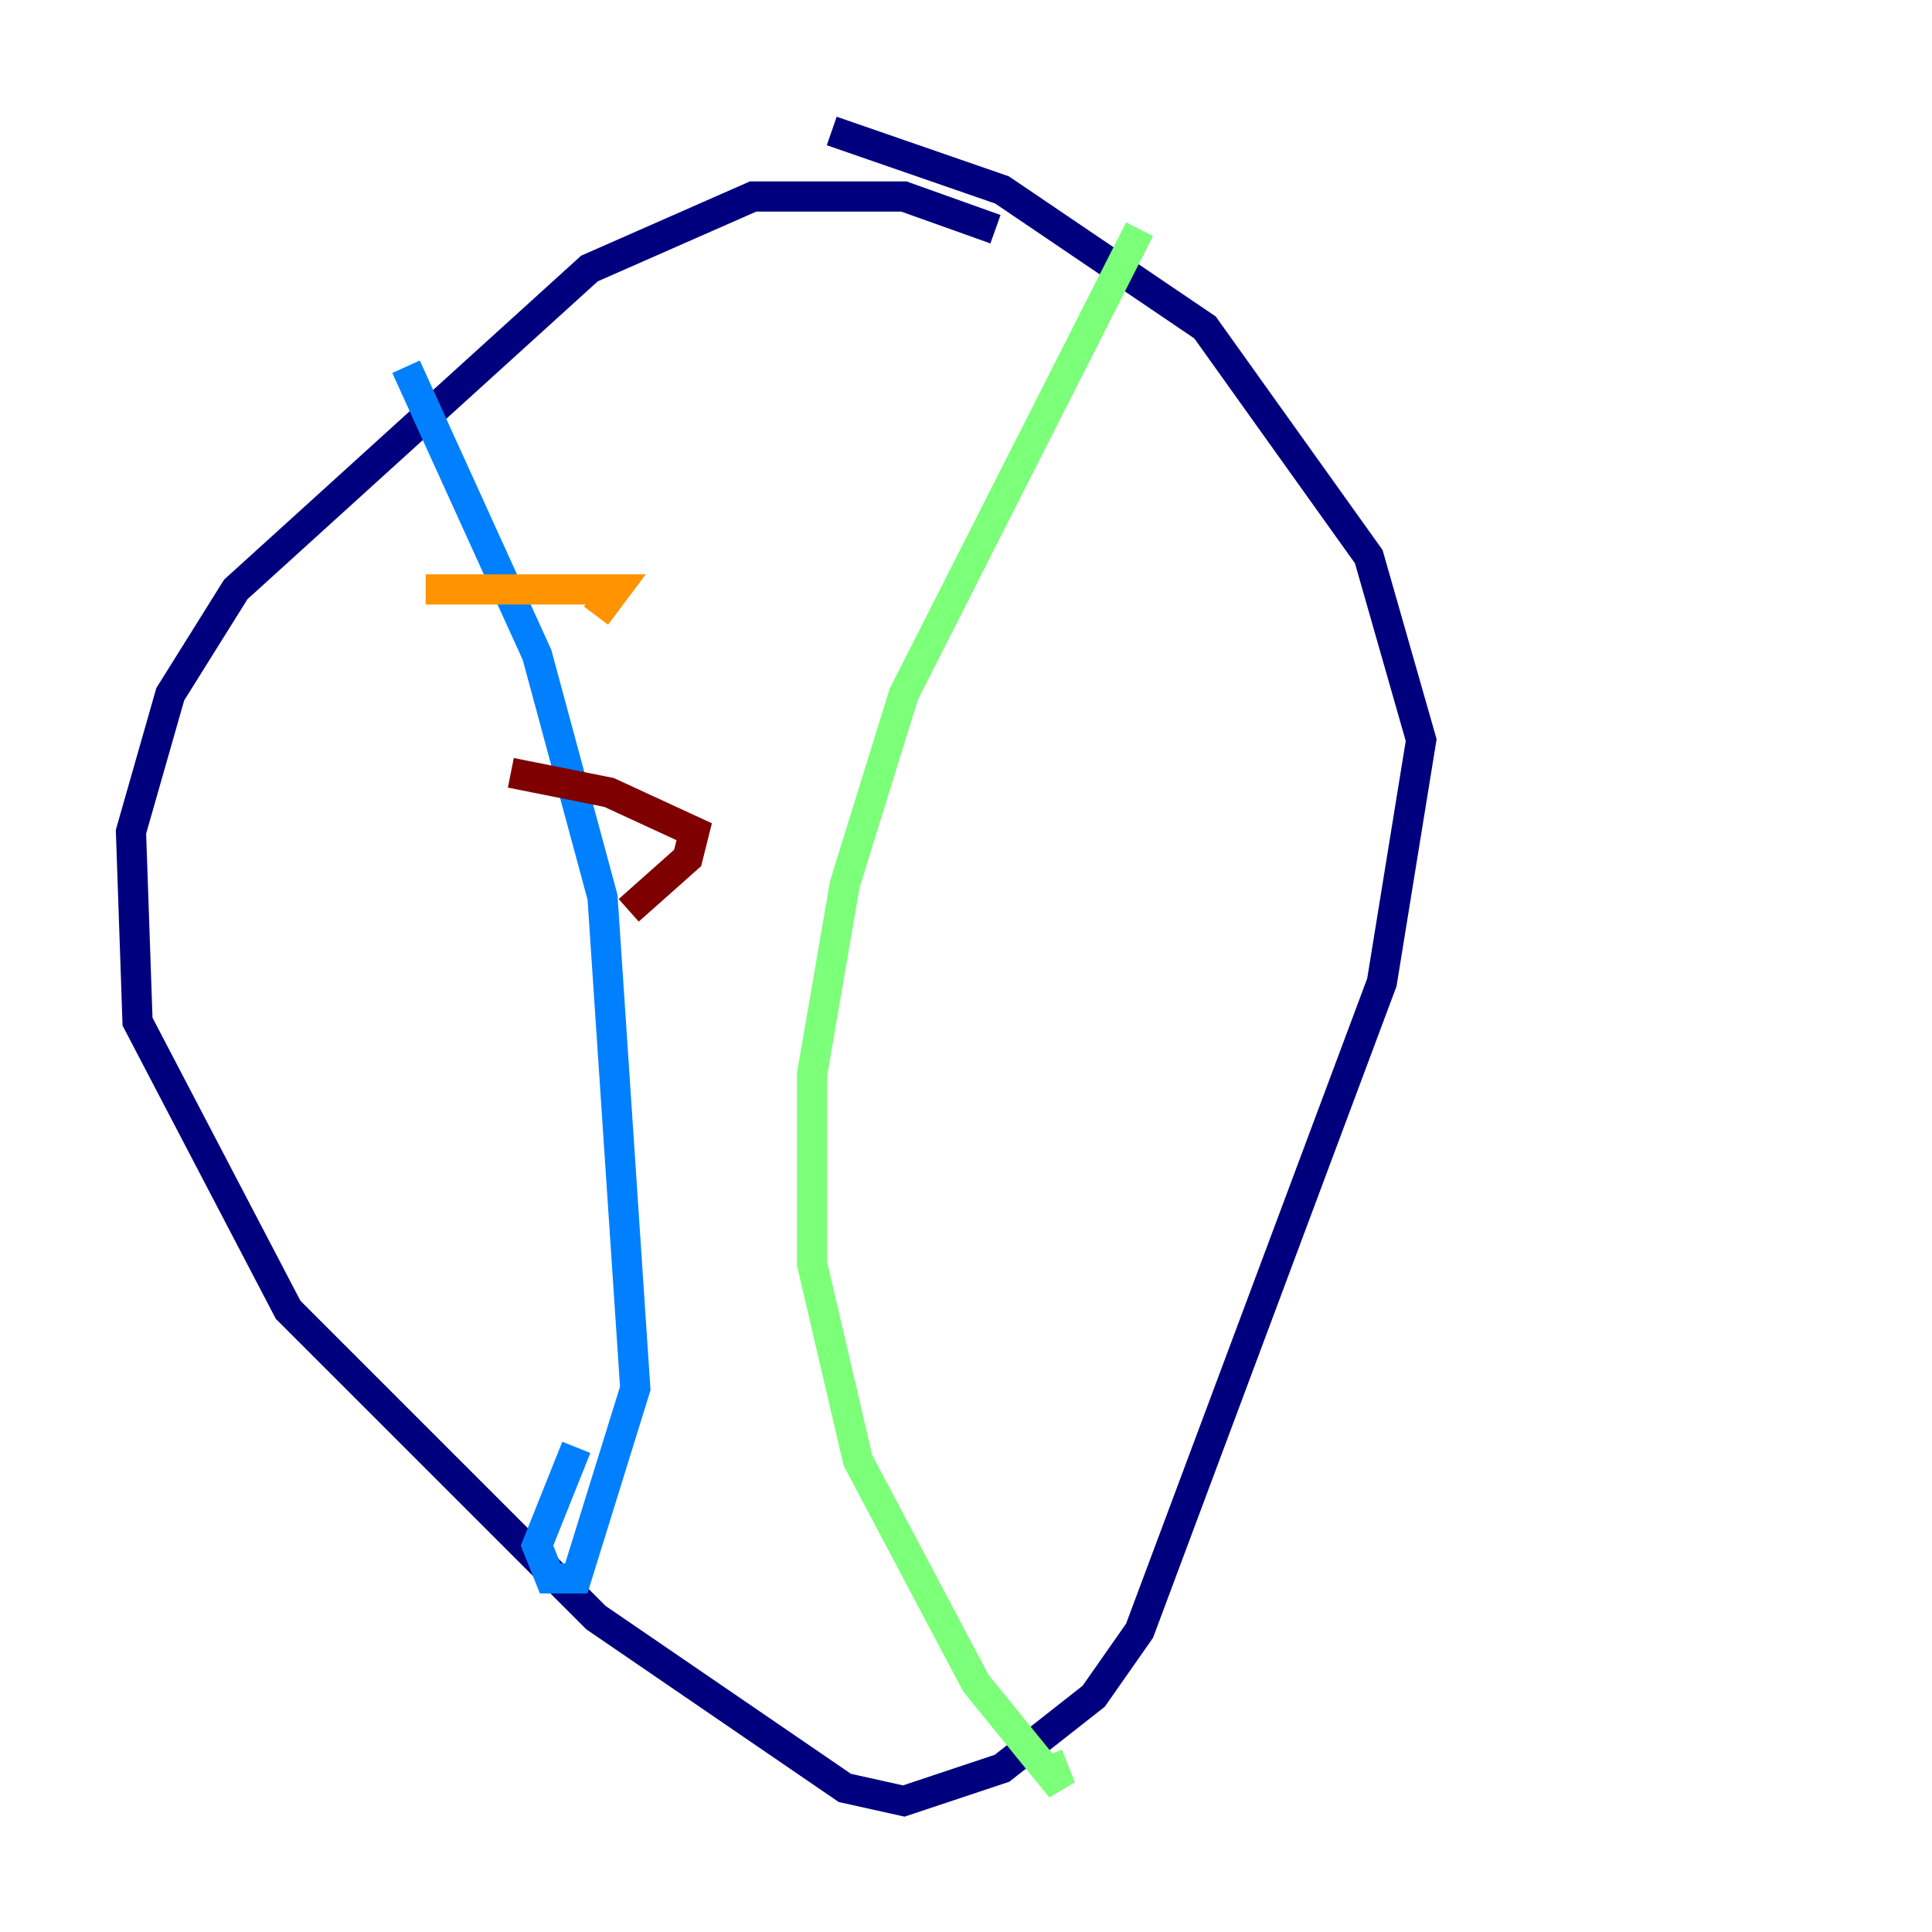 <?xml version="1.0" encoding="utf-8" ?>
<svg baseProfile="tiny" height="128" version="1.2" viewBox="0,0,128,128" width="128" xmlns="http://www.w3.org/2000/svg" xmlns:ev="http://www.w3.org/2001/xml-events" xmlns:xlink="http://www.w3.org/1999/xlink"><defs /><polyline fill="none" points="65.953,15.186 59.878,13.017 49.898,13.017 39.051,17.79 15.62,39.051 11.281,45.993 8.678,55.105 9.112,67.688 19.091,86.78 39.485,107.173 55.973,118.454 59.878,119.322 66.386,117.153 72.461,112.38 75.498,108.041 91.552,65.085 94.156,49.031 90.685,36.881 79.837,21.695 66.386,12.583 55.105,8.678" stroke="#00007f" stroke-width="2" /><polyline fill="none" points="26.902,24.298 35.58,43.39 39.919,59.444 42.088,91.986 38.183,104.57 36.447,104.57 35.58,102.4 38.183,95.891" stroke="#0080ff" stroke-width="2" /><polyline fill="none" points="75.498,15.186 59.878,45.993 55.973,58.576 53.803,71.159 53.803,83.742 56.841,96.759 64.651,111.512 70.291,118.454 69.424,116.285" stroke="#7cff79" stroke-width="2" /><polyline fill="none" points="28.203,39.051 40.786,39.051 39.485,40.786" stroke="#ff9400" stroke-width="2" /><polyline fill="none" points="33.844,51.2 40.352,52.502 45.993,55.105 45.559,56.841 41.654,60.312" stroke="#7f0000" stroke-width="2" /></svg>
